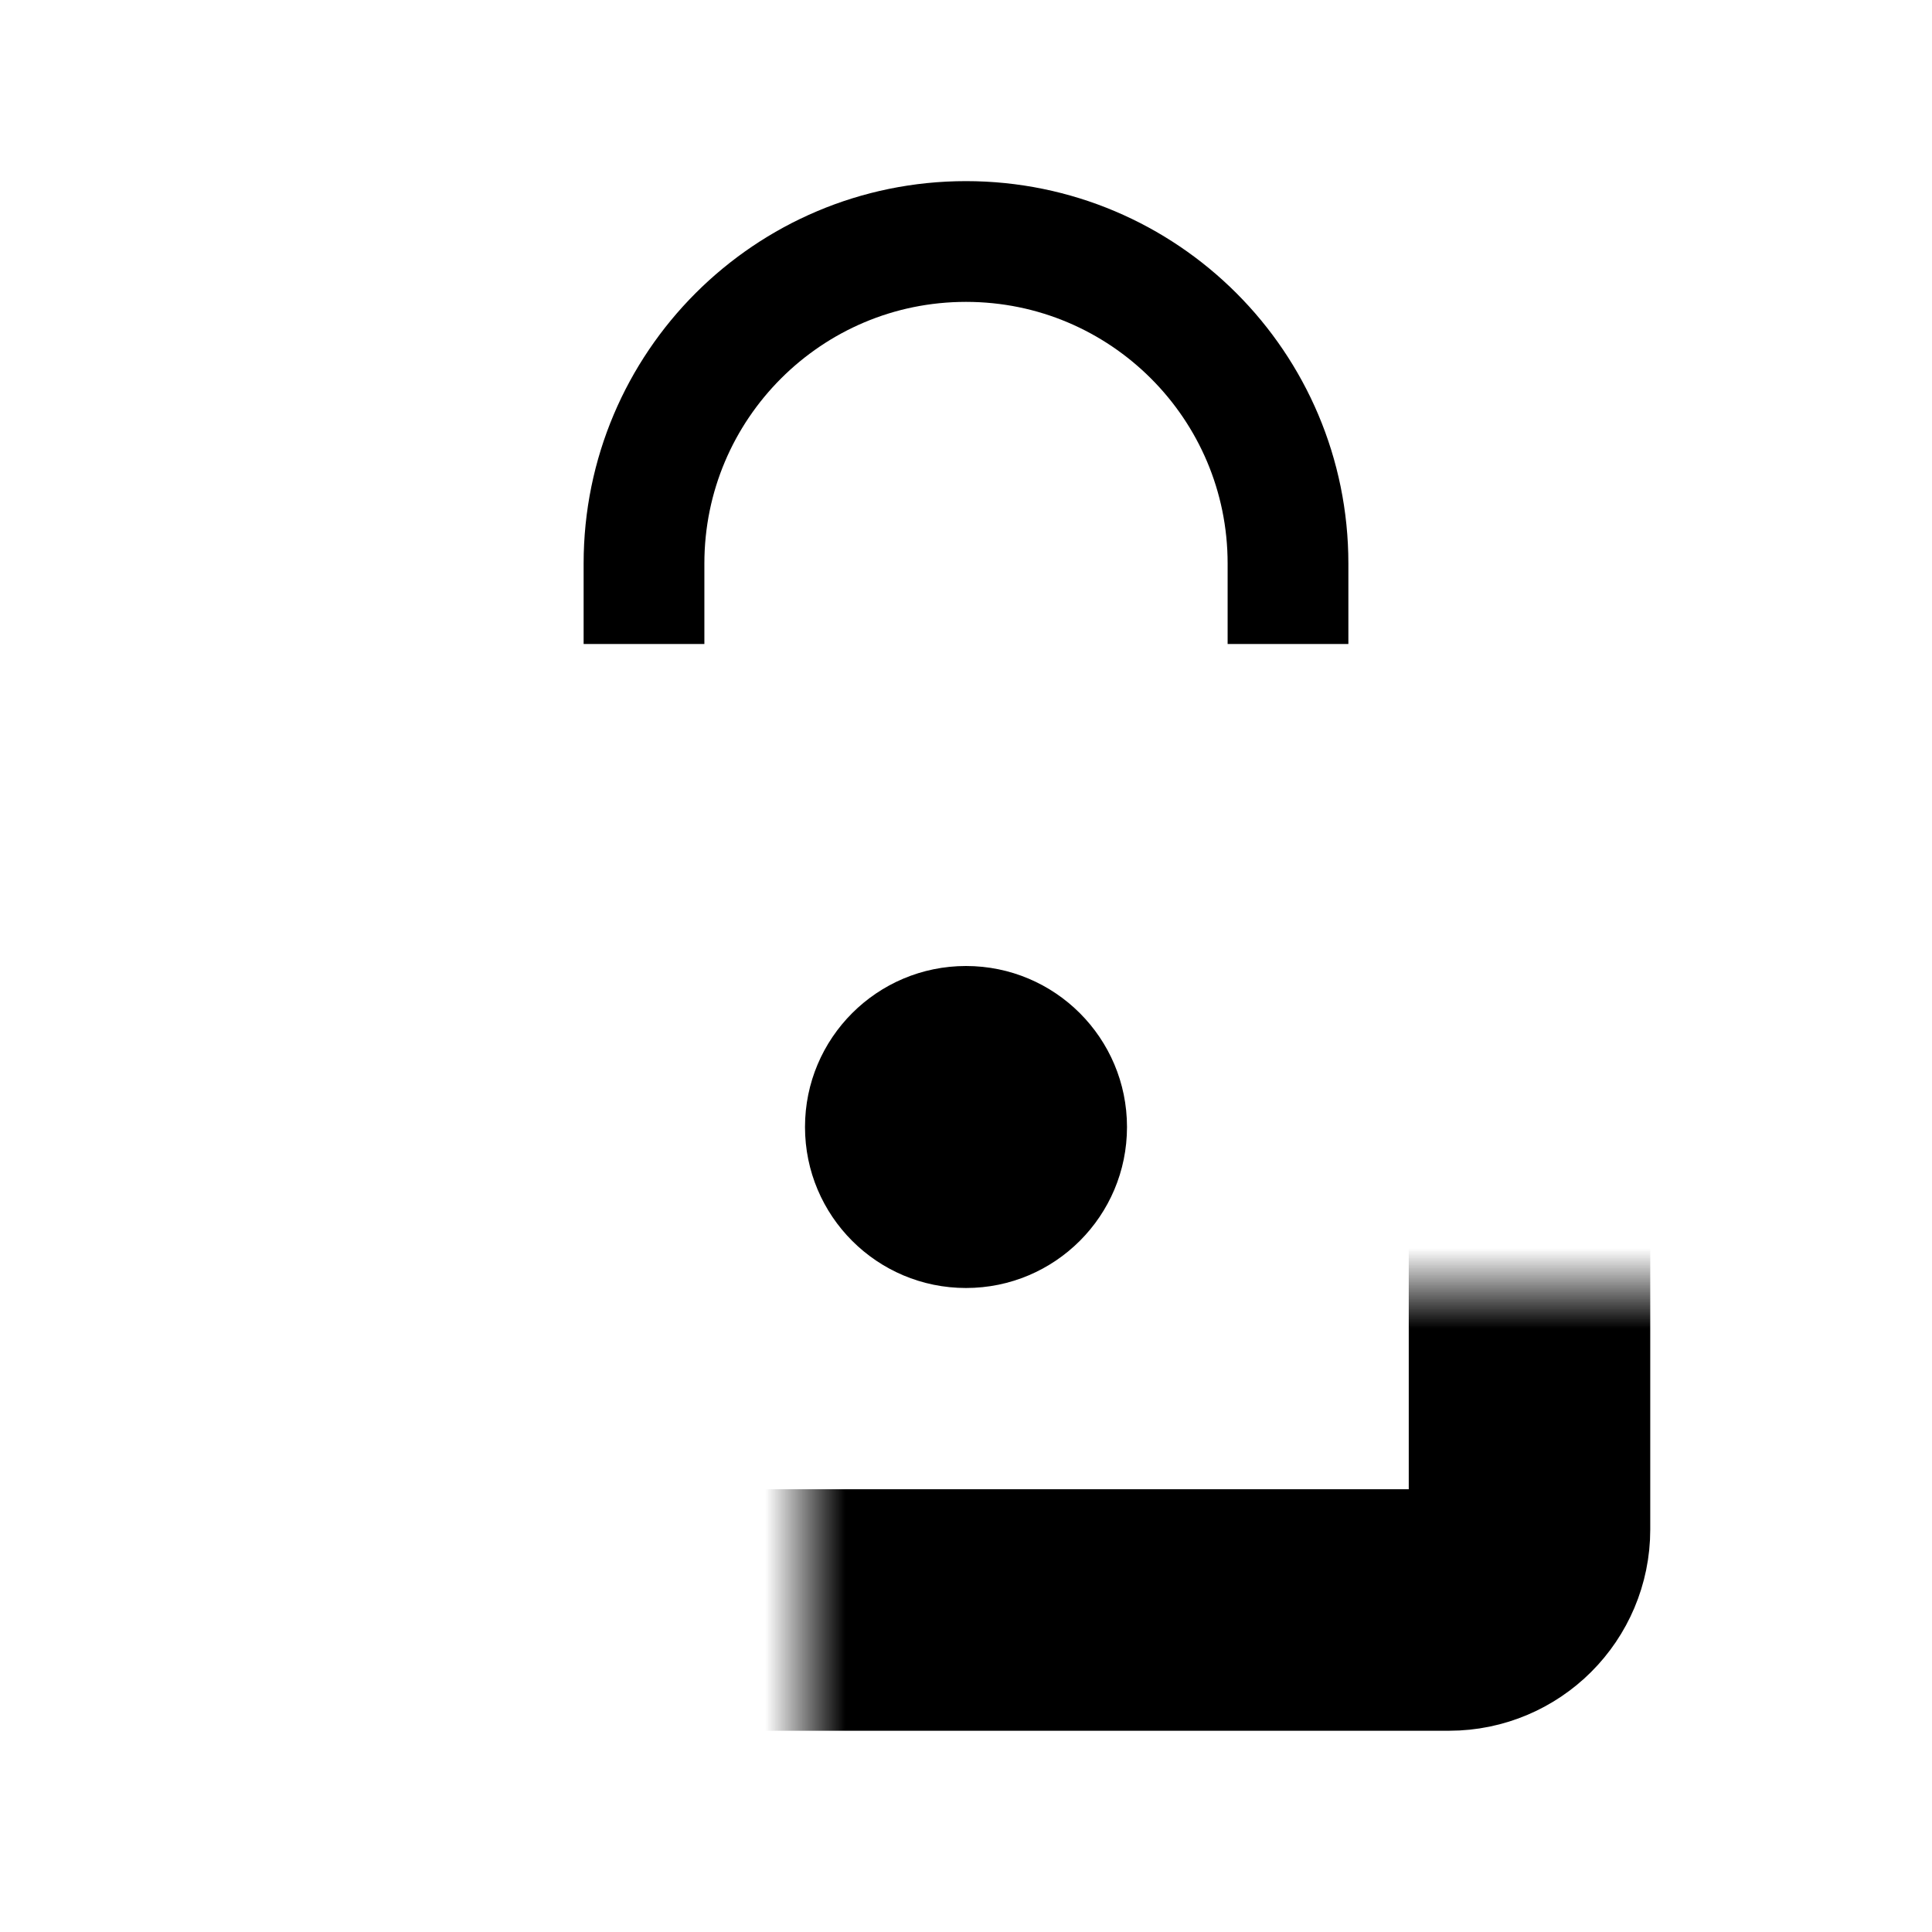 <svg width="24" height="24" viewBox="0 0 24 24" fill="none" xmlns="http://www.w3.org/2000/svg">
<mask id="path-1-inside-1_2730_14474" fill="white">
<rect x="5" y="8" width="14" height="12" rx="1"/>
</mask>
<rect x="5" y="8" width="14" height="12" rx="1" stroke="black" stroke-width="3" mask="url(#path-1-inside-1_2730_14474)"/>
<path d="M16 8V7C16 4.791 14.209 3 12 3V3C9.791 3 8 4.791 8 7V8" stroke="black" stroke-width="1.5"/>
<circle cx="12" cy="14" r="2" fill="black"/>
</svg>
